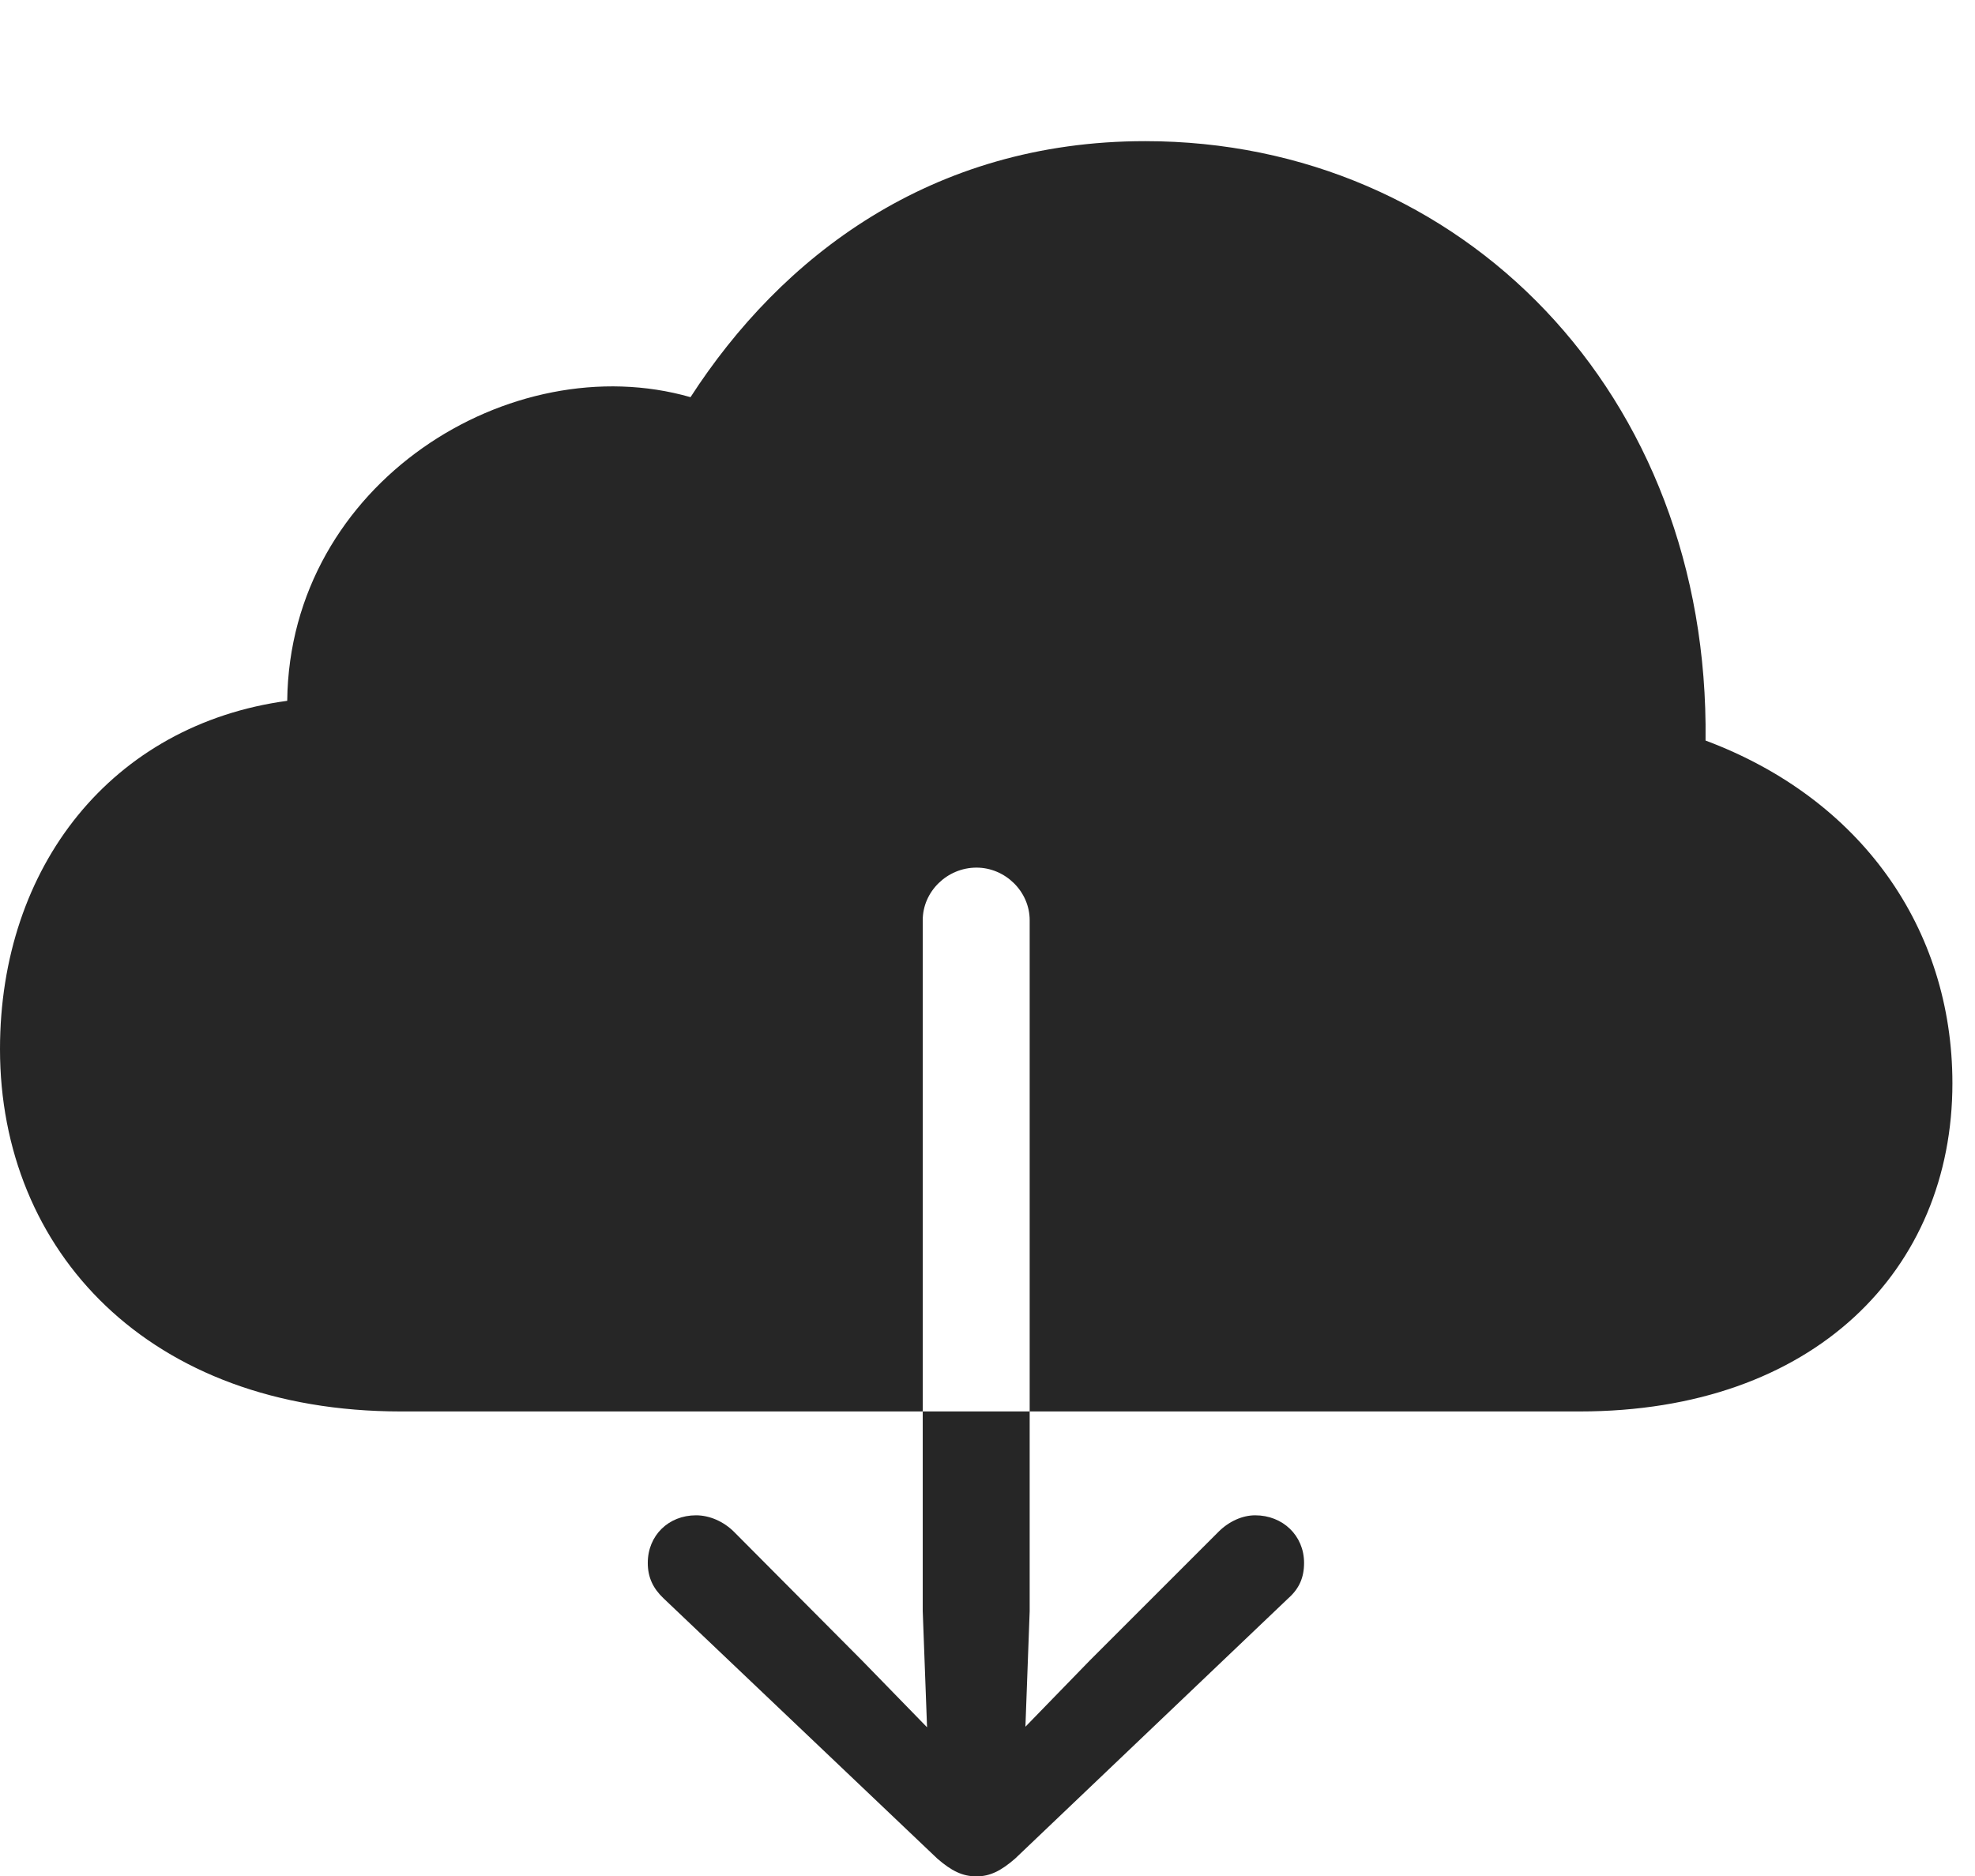 <?xml version="1.0" encoding="UTF-8"?>
<!--Generator: Apple Native CoreSVG 326-->
<!DOCTYPE svg
PUBLIC "-//W3C//DTD SVG 1.1//EN"
       "http://www.w3.org/Graphics/SVG/1.1/DTD/svg11.dtd">
<svg version="1.1" xmlns="http://www.w3.org/2000/svg" xmlns:xlink="http://www.w3.org/1999/xlink" viewBox="0 0 31.562 29.99">
 <g>
  <rect height="29.99" opacity="0" width="31.562" x="0" y="0"/>
  <path d="M0 16.768C0 19.99 2.373 22.559 6.406 22.559L25.244 22.559C28.994 22.559 31.201 20.293 31.201 17.314C31.201 14.834 29.736 12.764 27.256 11.836C27.324 6.289 23.359 2.256 18.301 2.256C14.873 2.256 12.48 4.111 11.035 6.348C8.174 5.527 4.629 7.715 4.59 11.201C1.787 11.582 0 13.848 0 16.768ZM15.605 29.99C15.381 29.99 15.205 29.902 14.98 29.707L10.605 25.547C10.44 25.391 10.352 25.215 10.352 24.98C10.352 24.541 10.684 24.219 11.123 24.219C11.338 24.219 11.562 24.316 11.729 24.482L13.779 26.543L14.815 27.607L14.746 25.752L14.746 14.707C14.746 14.248 15.137 13.867 15.605 13.867C16.064 13.867 16.455 14.248 16.455 14.707L16.455 25.752L16.387 27.598L17.412 26.543L19.473 24.482C19.639 24.316 19.854 24.219 20.059 24.219C20.498 24.219 20.84 24.541 20.84 24.98C20.84 25.215 20.762 25.391 20.586 25.547L16.221 29.707C15.996 29.902 15.82 29.99 15.605 29.99Z" fill="black" fill-opacity="0.85"/>
 </g>
</svg>
